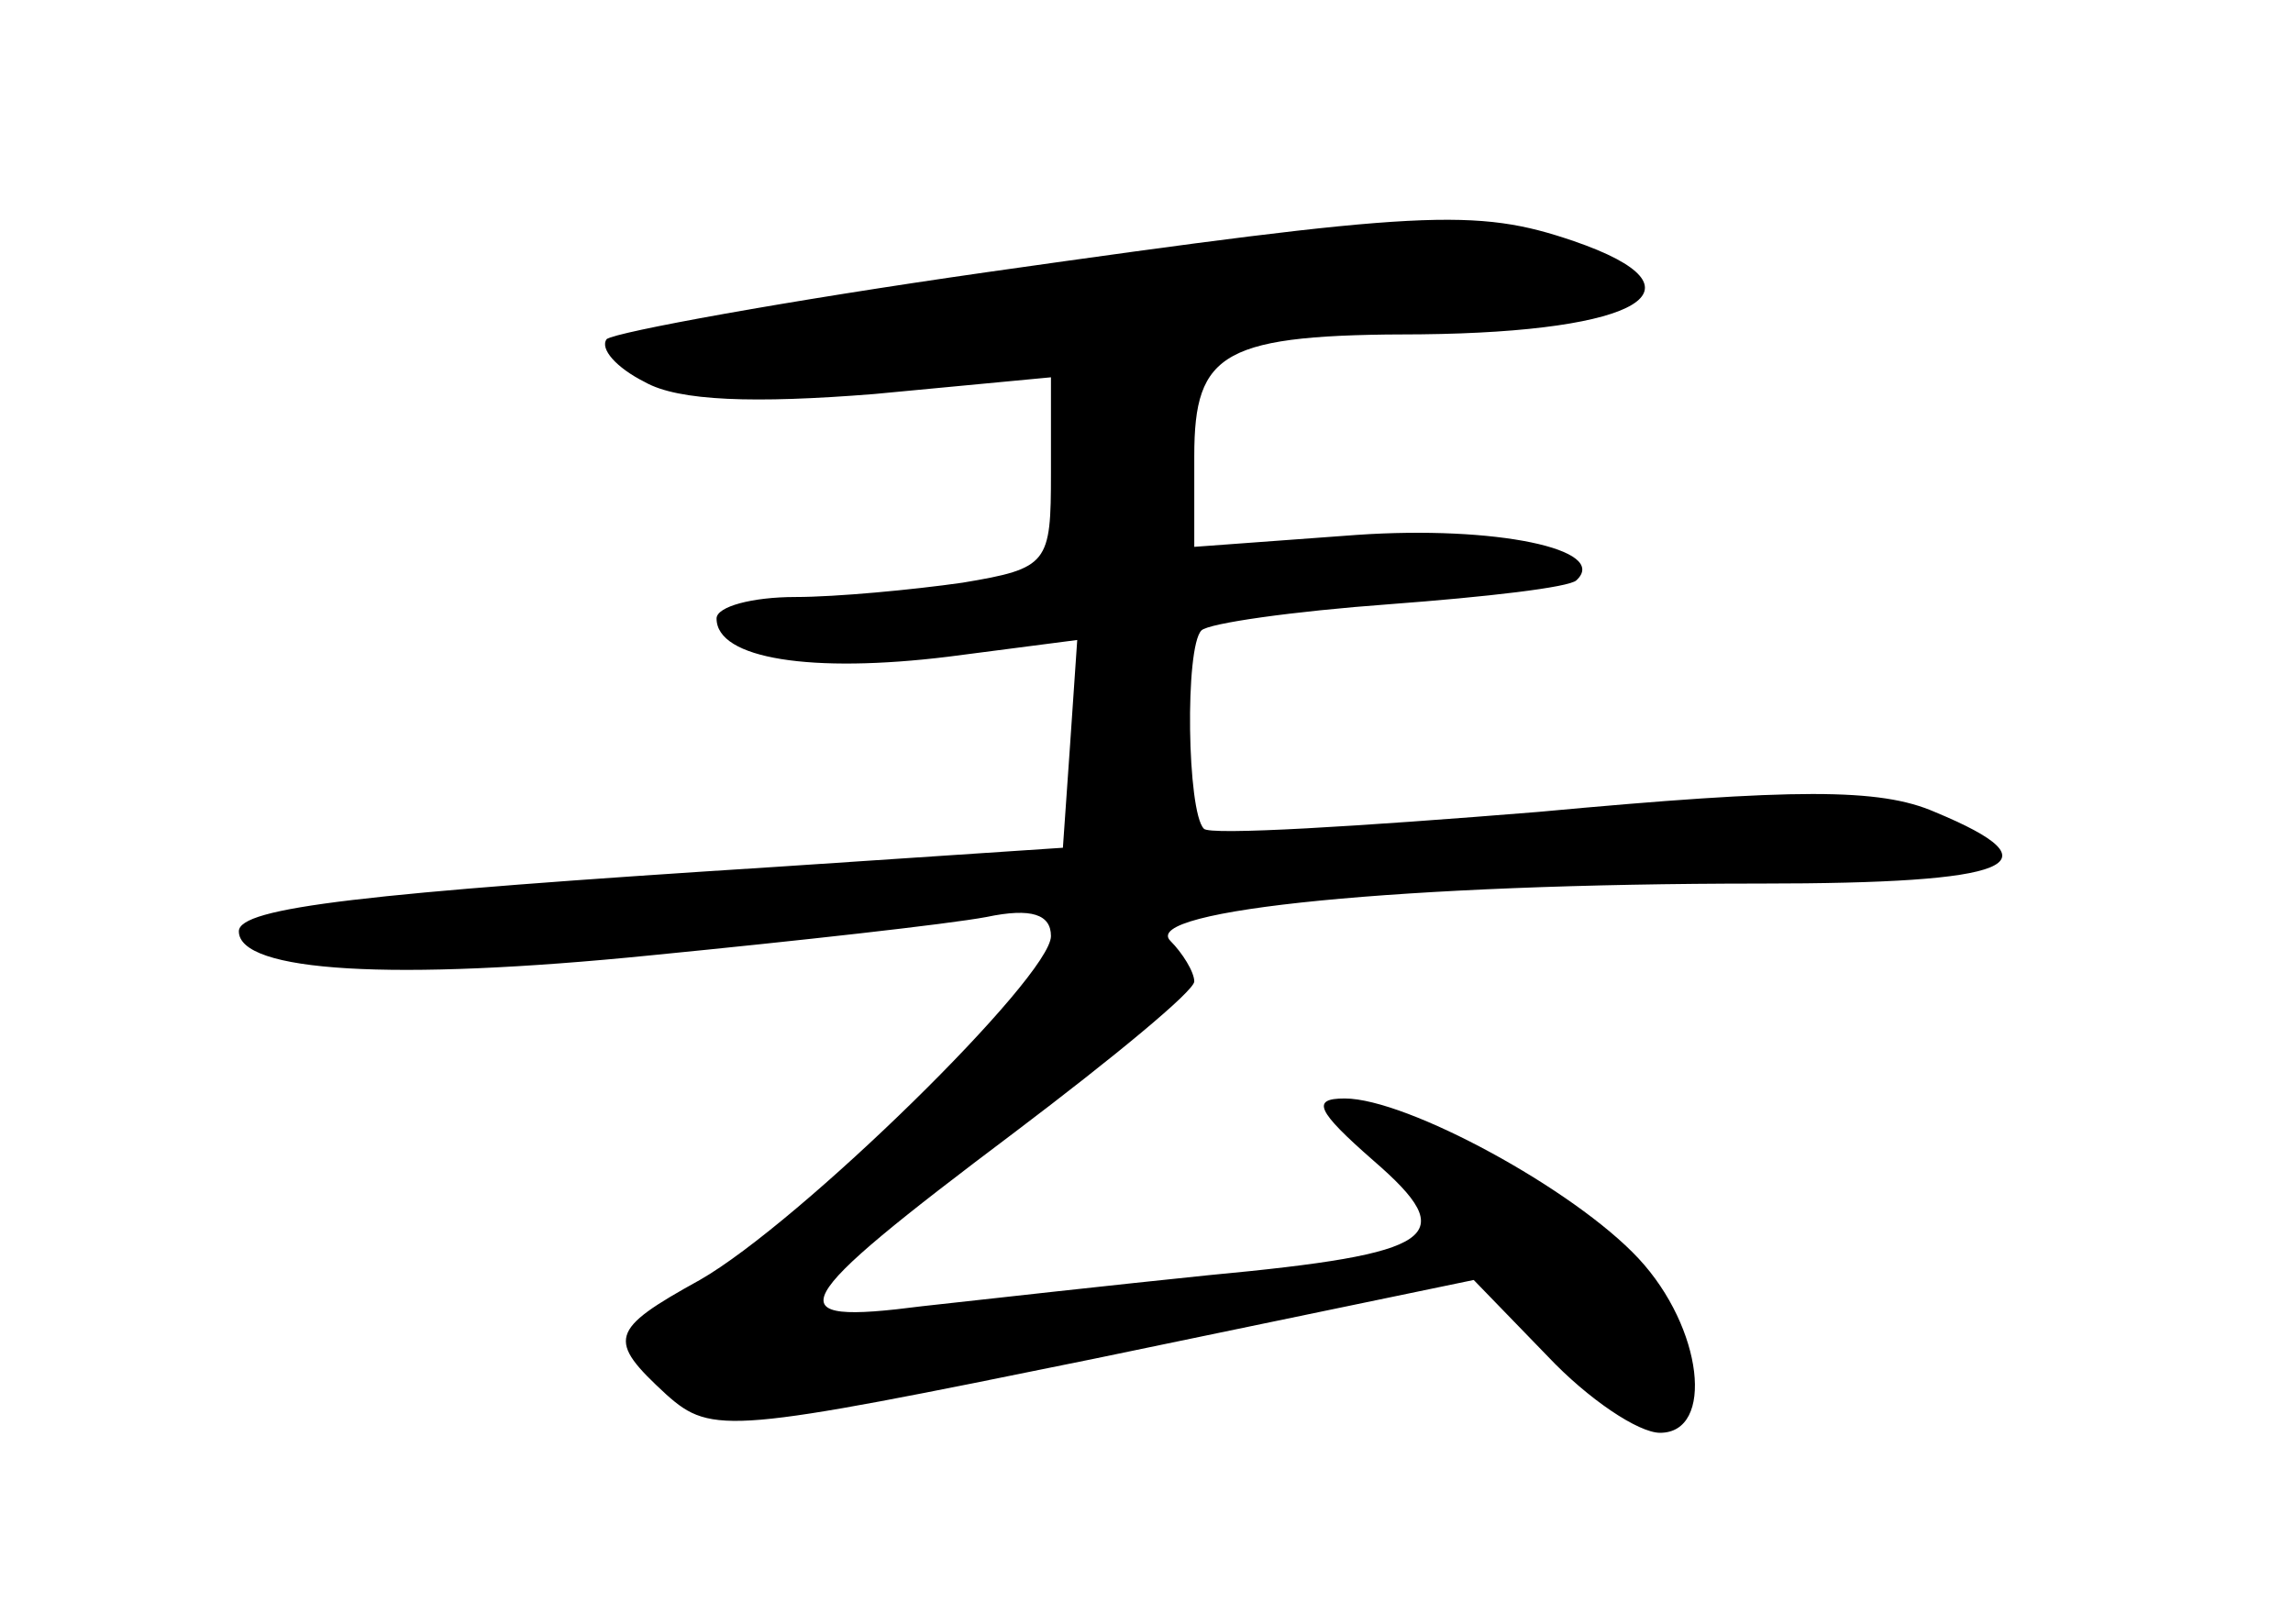 <?xml version="1.0" standalone="no"?>
<!DOCTYPE svg PUBLIC "-//W3C//DTD SVG 20010904//EN"
 "http://www.w3.org/TR/2001/REC-SVG-20010904/DTD/svg10.dtd">
<svg version="1.0" xmlns="http://www.w3.org/2000/svg"
 width="96pt" height="68pt" viewBox="0 0 96 68"
 preserveAspectRatio="xMidYMid meet">
<g transform="translate(0,68) scale(0.1,-0.1)"
fill="#000000" stroke="none">
<path d="M413 566 c-84 -12 -155 -25 -159 -28 -3 -4 4 -12 16 -18 14 -8 46 -9
96 -5 l74 7 0 -40 c0 -38 -1 -40 -37 -46 -21 -3 -53 -6 -70 -6 -18 0 -33 -4
-33 -9 0 -17 40 -23 97 -16 l54 7 -3 -44 -3 -43 -120 -8 c-173 -11 -225 -17
-225 -27 0 -17 64 -21 173 -10 61 6 124 13 140 16 19 4 27 1 27 -8 0 -17 -105
-120 -147 -144 -38 -21 -39 -25 -14 -48 19 -17 27 -16 179 15 l159 33 31 -32
c17 -18 38 -32 47 -32 23 0 18 44 -9 73 -27 29 -97 67 -123 67 -14 0 -12 -5
12 -26 37 -32 27 -39 -69 -48 -39 -4 -93 -10 -120 -13 -62 -8 -58 0 39 73 41
31 75 59 75 63 0 4 -5 12 -10 17 -13 13 98 24 247 24 106 0 126 8 73 30 -23
10 -58 10 -166 0 -74 -6 -138 -10 -140 -7 -7 7 -8 76 -1 83 3 3 38 8 79 11 40
3 75 7 78 10 14 13 -34 23 -92 19 l-68 -5 0 38 c0 44 12 51 95 51 92 1 122 19
64 39 -41 14 -63 13 -246 -13z"/>
</g>
</svg>
